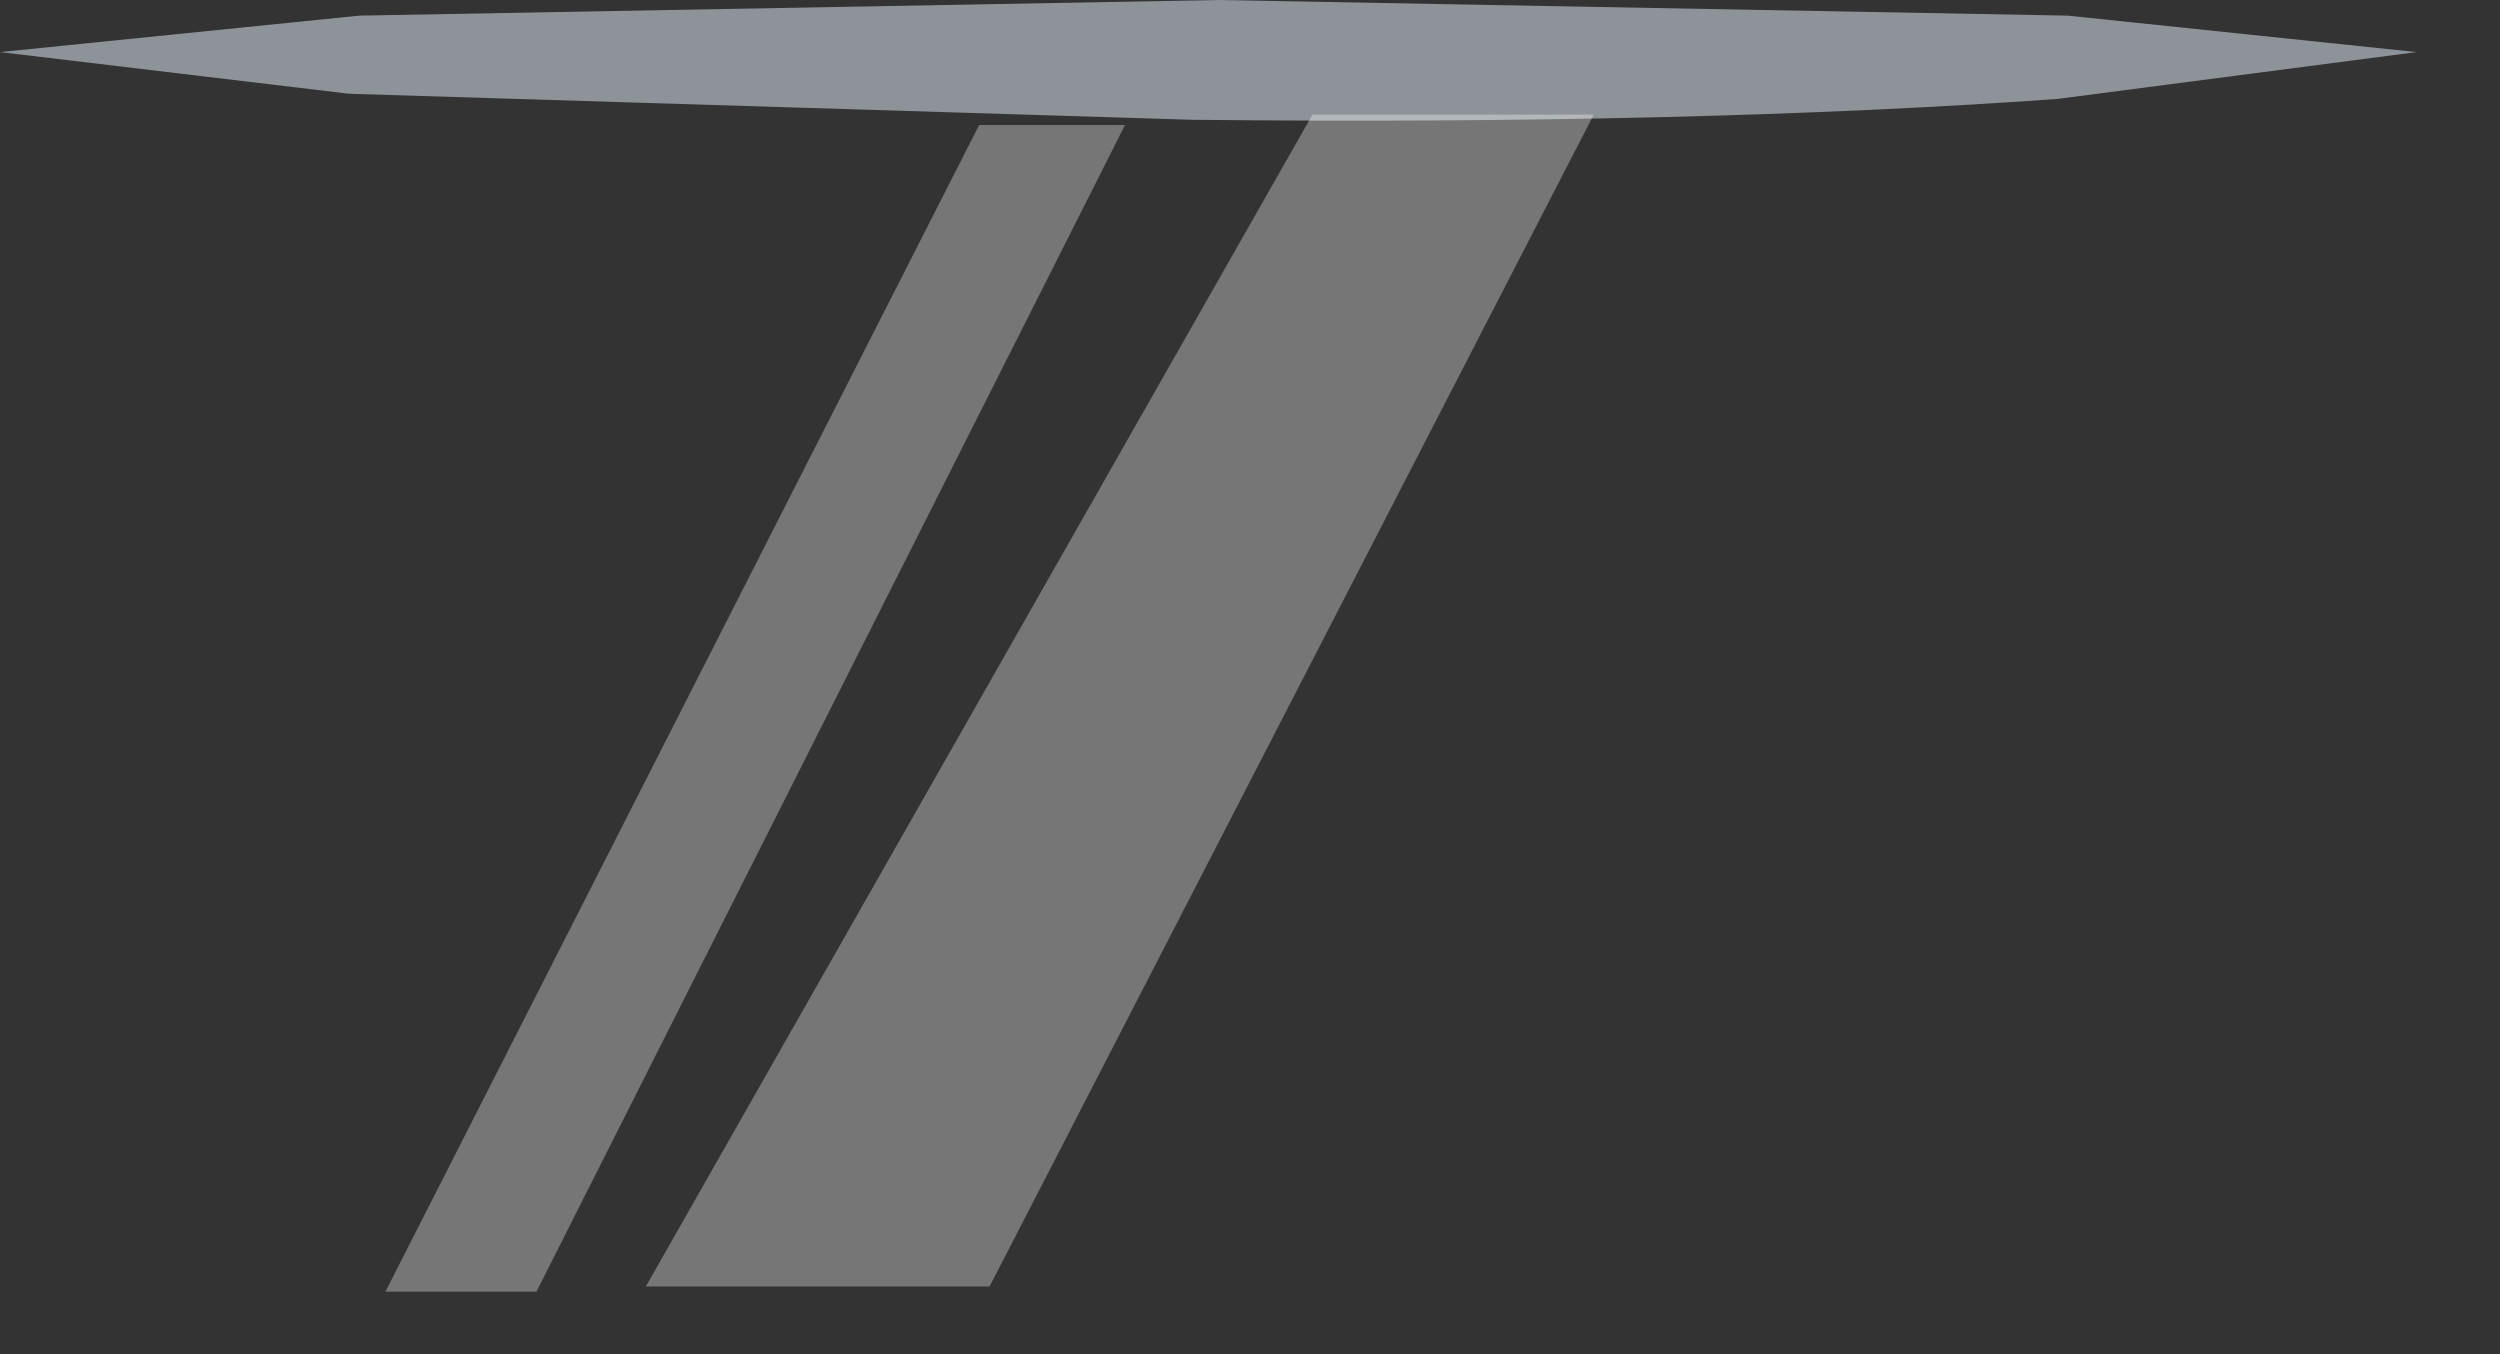 <?xml version="1.0" encoding="utf-8"?>
<svg version="1.1" id="Layer_1"
xmlns="http://www.w3.org/2000/svg"
xmlns:xlink="http://www.w3.org/1999/xlink"
width="24px" height="13px"
xml:space="preserve">
<rect width="100%" height="100%" fill="#333333" stroke="none"/>
<g id="PathID_2853" transform="matrix(1, 0, 0, 1, 12.5, 15.6)">
<path style="fill:#E9F4FF;fill-opacity:0.498" d="M10.7 -15.1L7.25 -14.65Q3.75 -14.4 -1.05 -14.45L-9.15 -14.7L-12.5 -15.1L-9.05 -15.45L-0.8 -15.6L7.35 -15.45L10.7 -15.1" />
</g>
<g id="PathID_2854" transform="matrix(1, 0, 0, 1, 12.5, 15.6)">
<path style="fill:#FFFFFF;fill-opacity:0.329" d="M2.8 -14.5L-3 -3.25L-6.3 -3.25L0.1 -14.5L2.8 -14.5M-1.7 -14.4L-7.35 -3.2L-8.8 -3.2L-3.1 -14.4L-1.7 -14.4" />
</g>
</svg>

